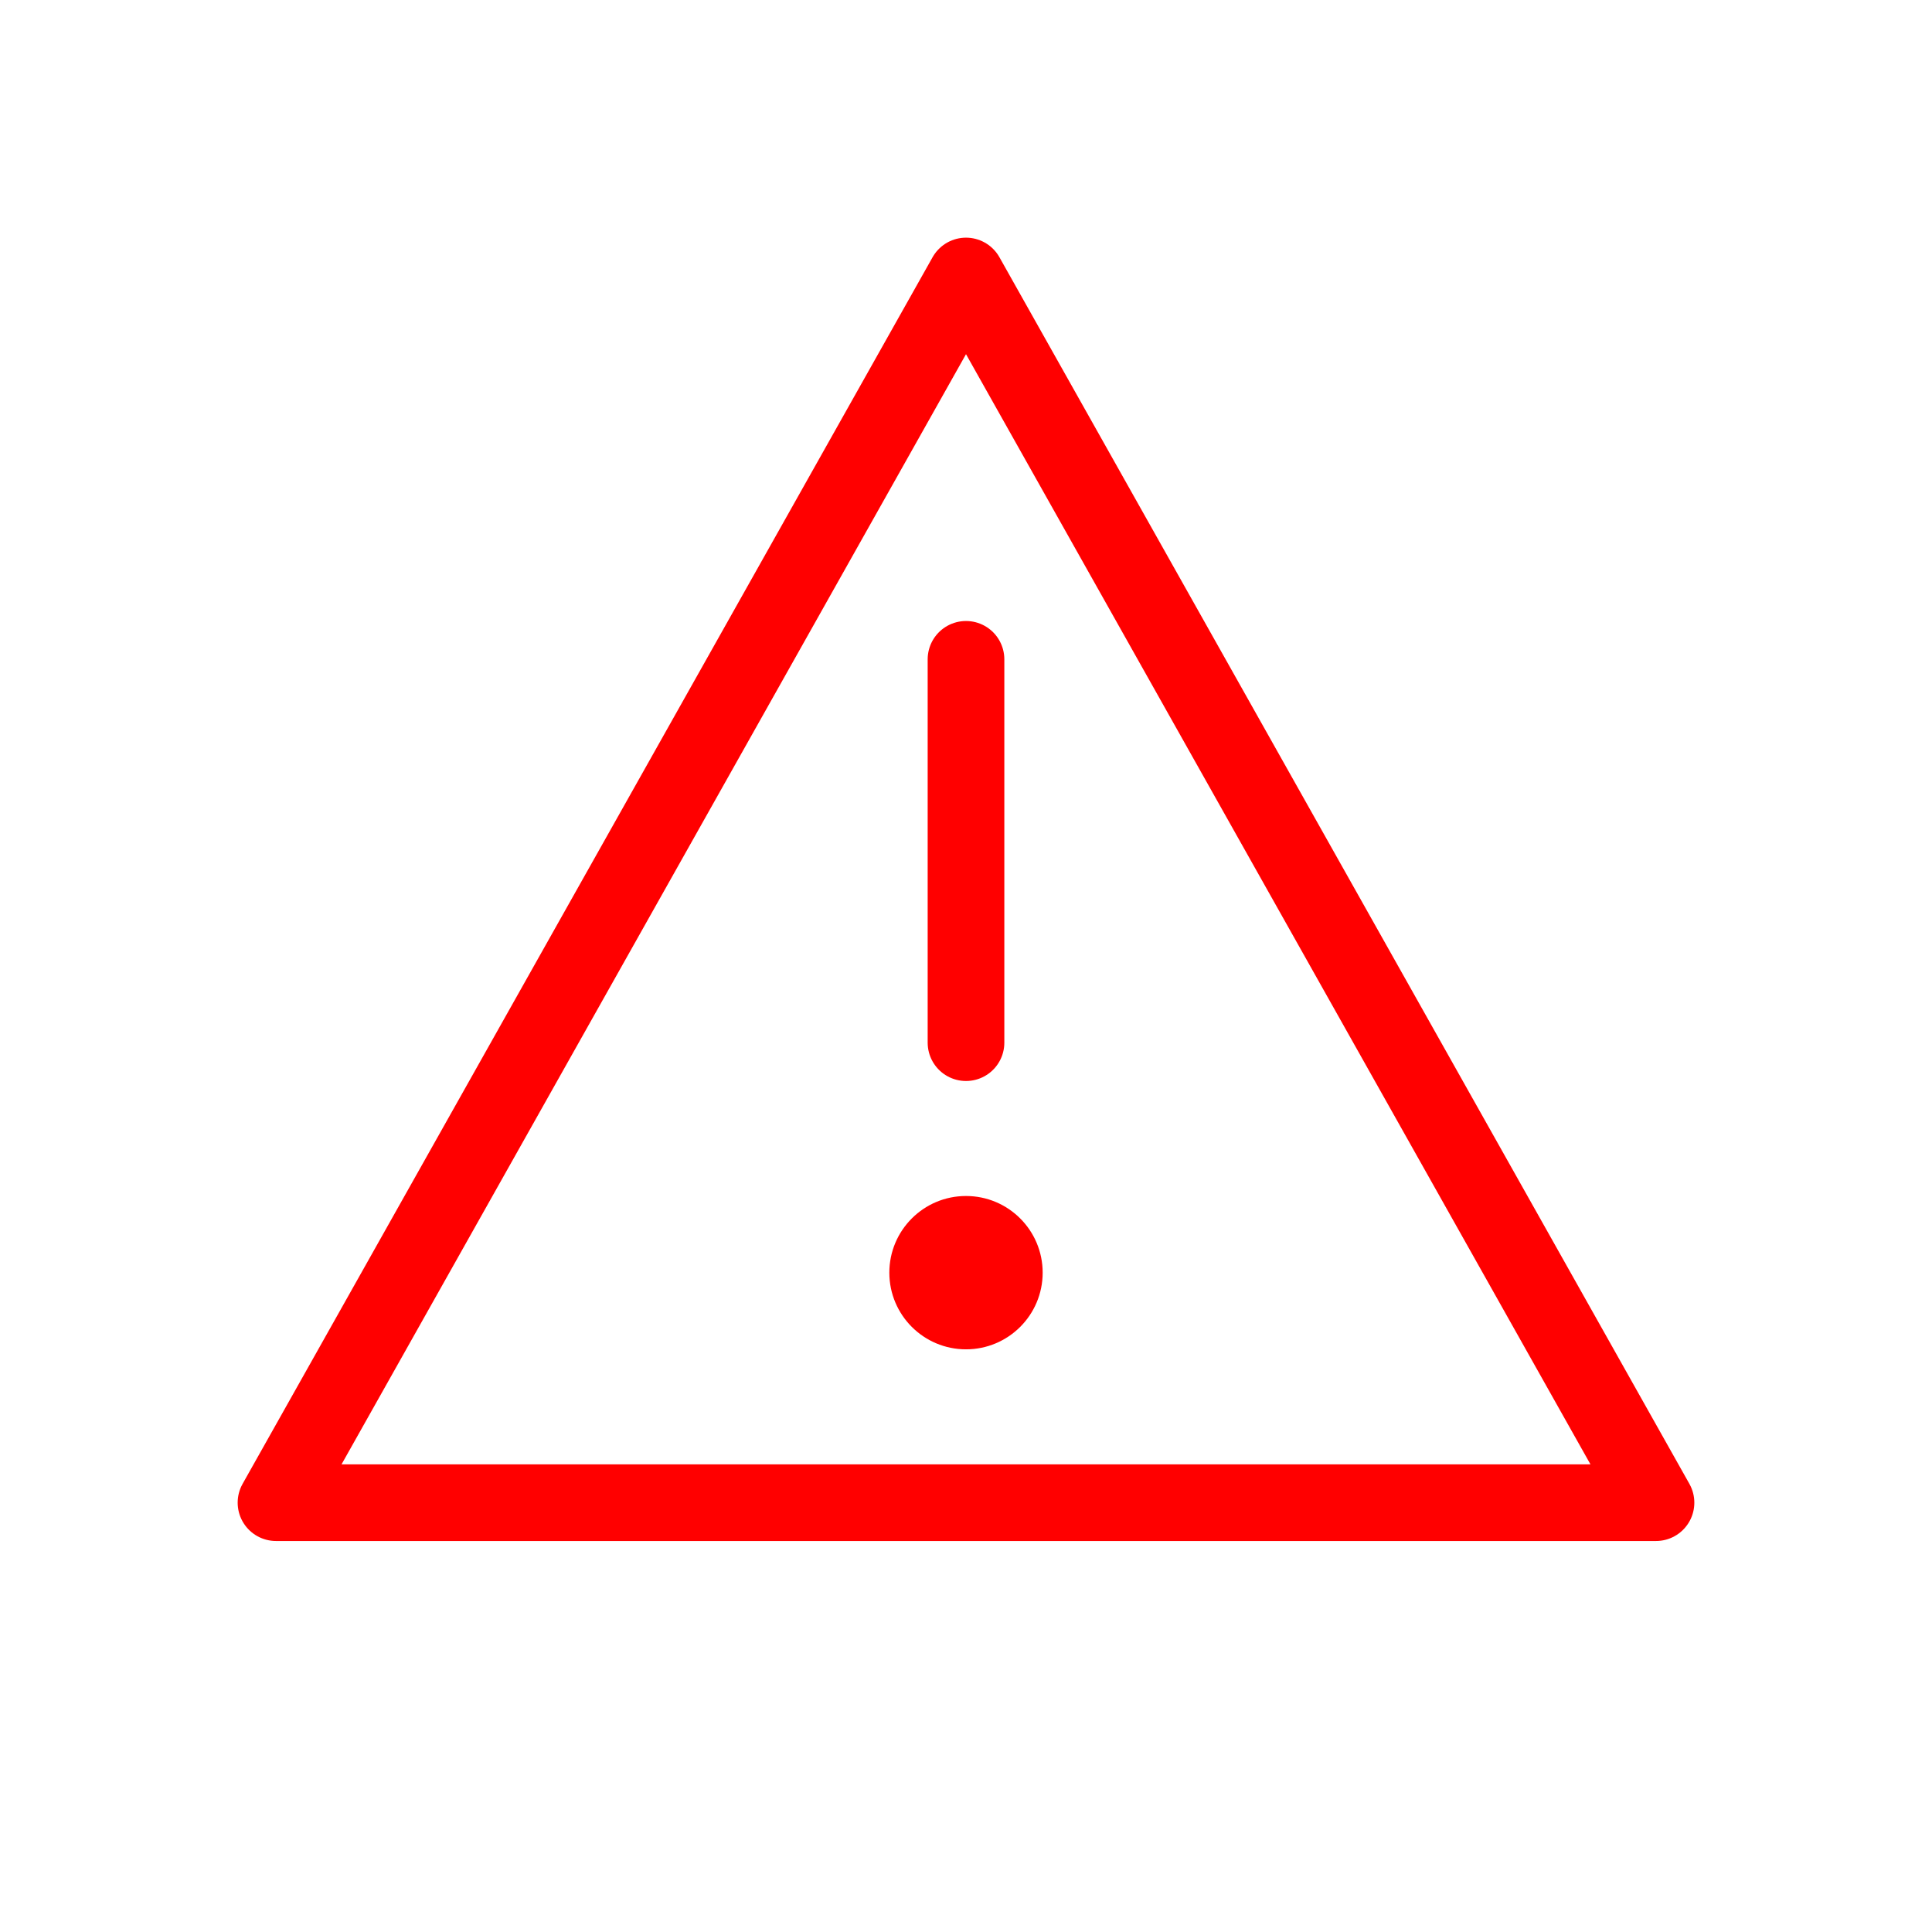 <svg width="20px" height="20px" viewBox="-2.1 -2.1 25.20 25.20" xmlns="http://www.w3.org/2000/svg" fill="#000000">
    <g id="SVGRepo_bgCarrier" stroke-width="0"></g>
    <g id="SVGRepo_tracerCarrier" stroke-linecap="round" stroke-linejoin="round"></g>
    <g id="SVGRepo_iconCarrier">
        <g fill="none" fill-rule="evenodd" transform="translate(1 1)">
            <path d="m9.5.5 9 16h-18z" stroke="#ff0000" stroke-linecap="round" stroke-linejoin="round"></path>
            <path d="m9.5 10.5v-5" stroke="#ff0000" stroke-linecap="round" stroke-linejoin="round"></path>
            <circle cx="9.5" cy="13.5" fill="#ff0000" r="1"></circle>
        </g>
    </g>
</svg>
